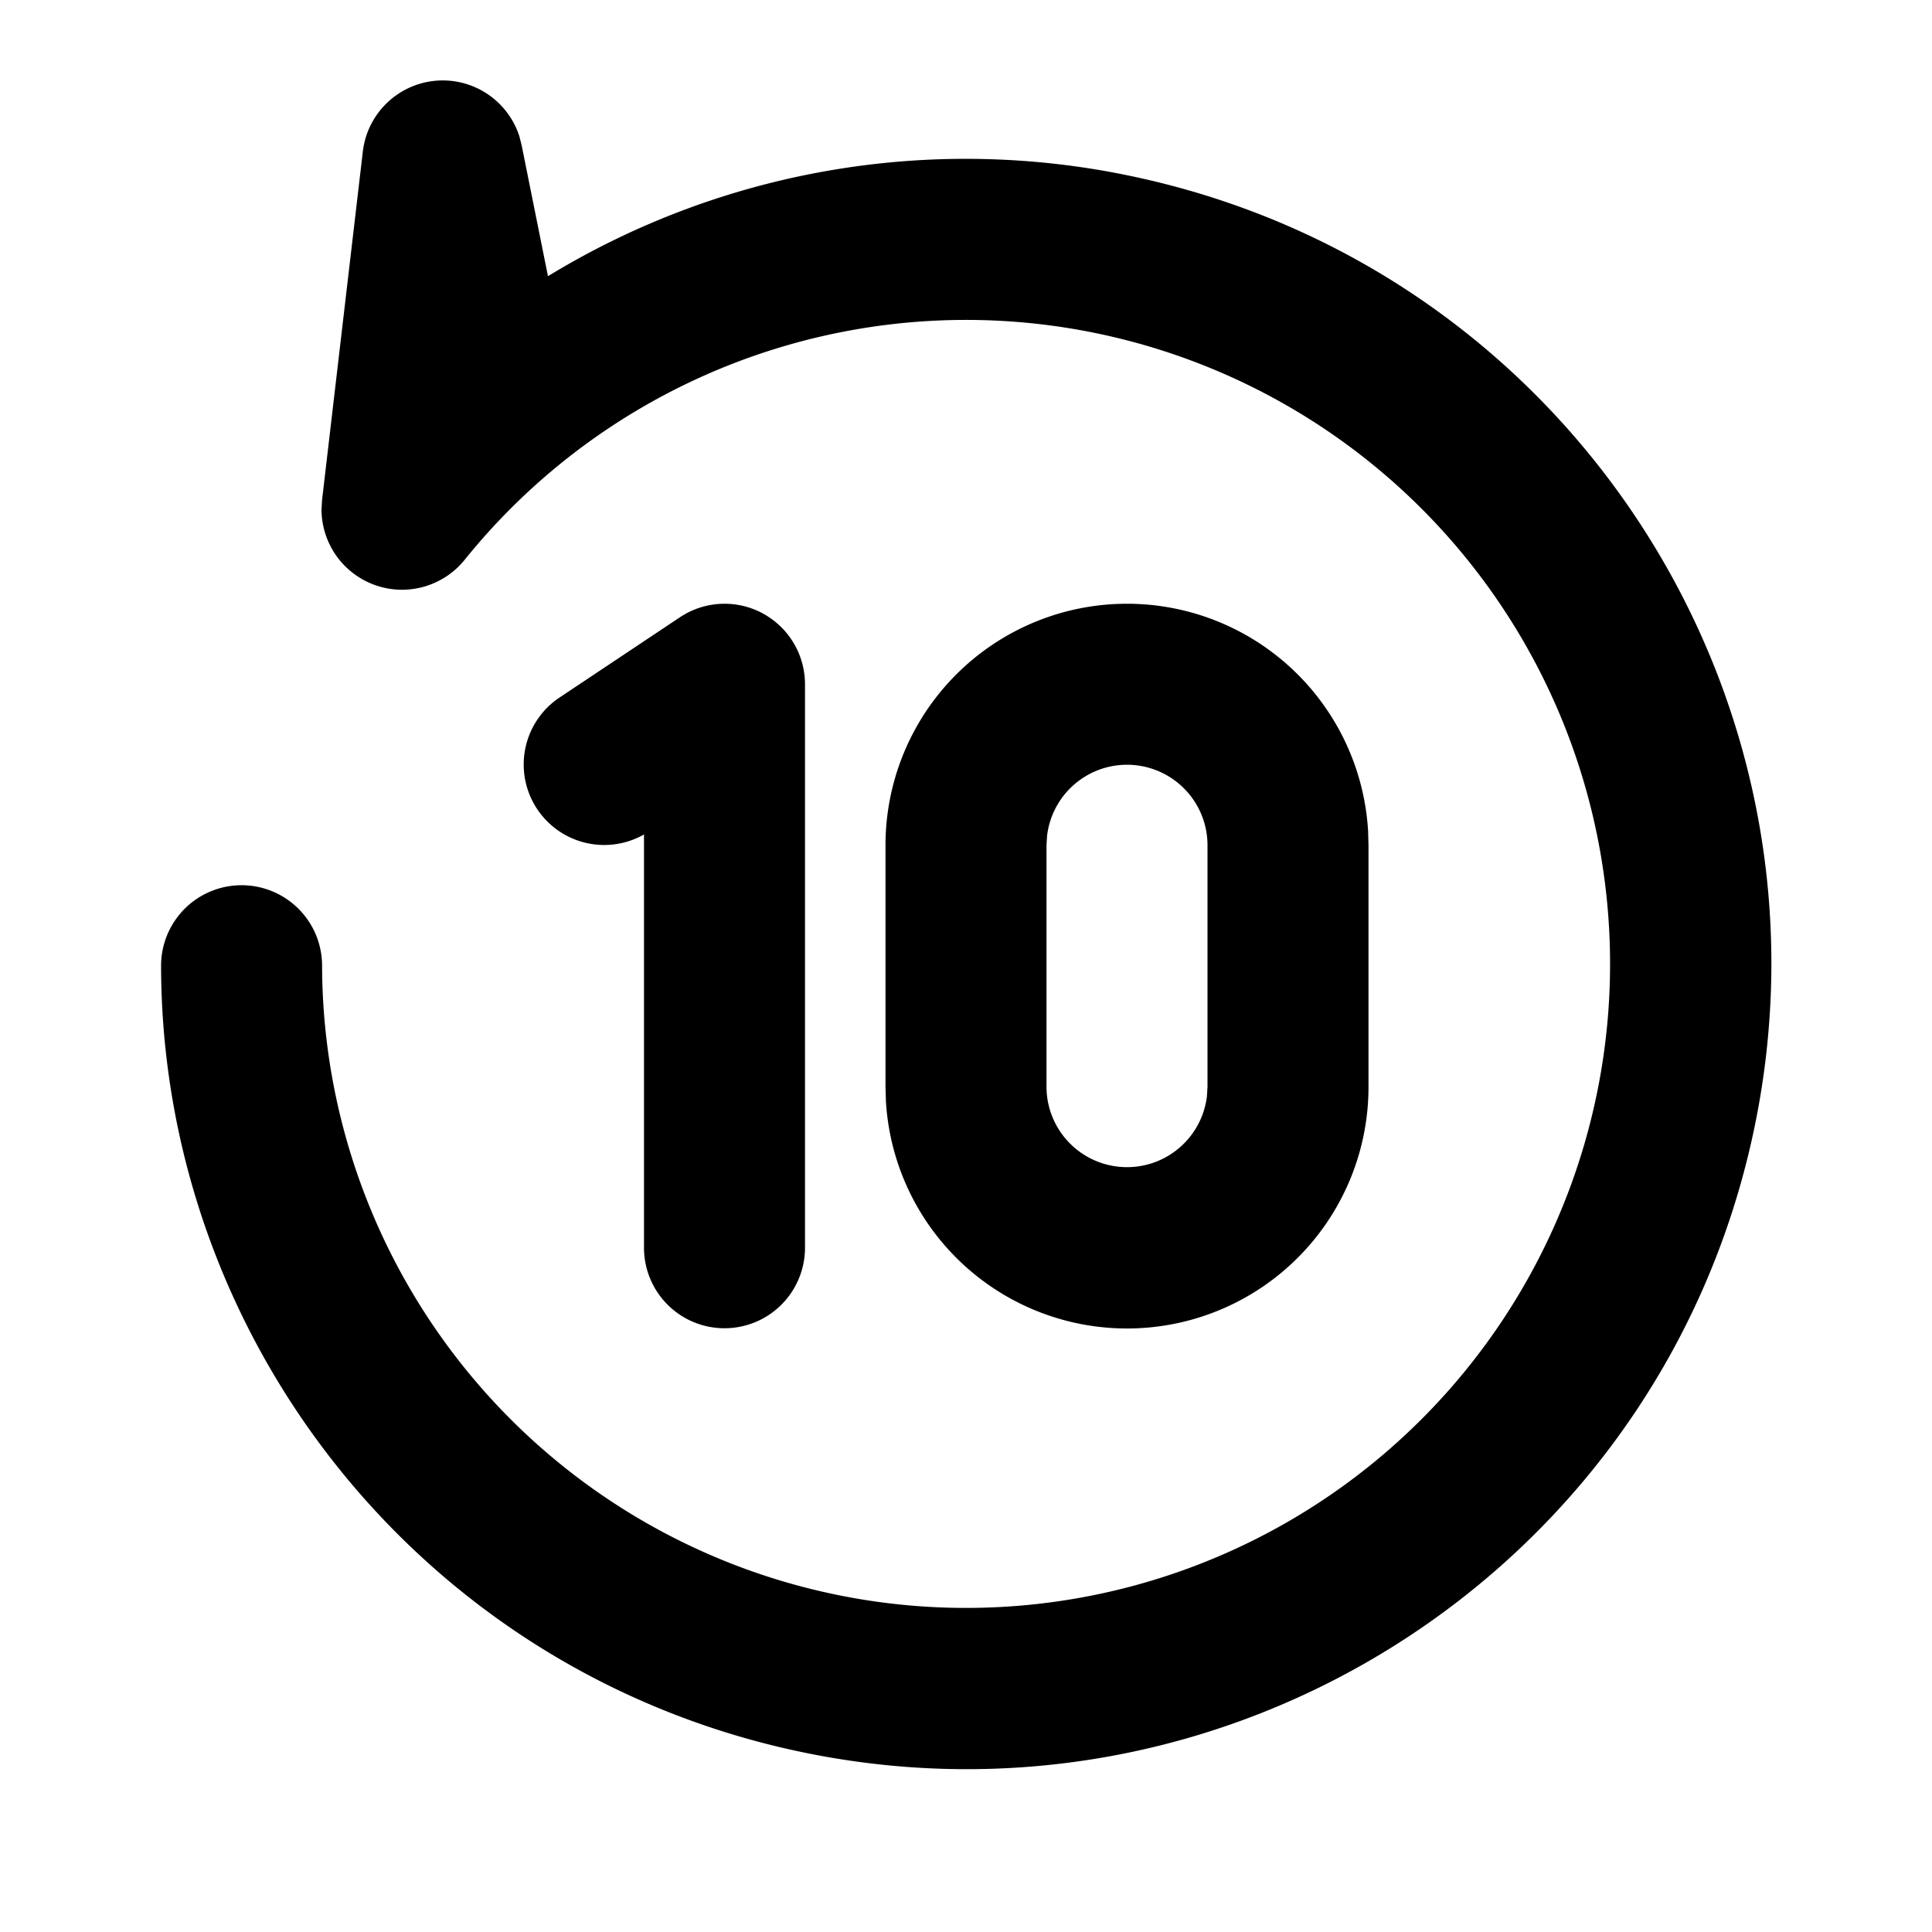 <svg xmlns="http://www.w3.org/2000/svg" width="24" height="24"><g fill="none"><path fill="currentColor" d="M5.46 1a1 1 0 0 1 .992.694l.028.11.327 1.627a9.966 9.966 0 0 1 7.394-1.211c5.388 1.214 8.771 6.566 7.557 11.954-1.214 5.387-6.566 8.77-11.954 7.557-4.644-1.047-7.797-5.166-7.803-9.733a1 1 0 1 1 2-.003 8 8 0 1 0 1.772-5.042 1 1 0 0 1-1.779-.624l.007-.12.506-4.325A1 1 0 0 1 5.459 1m4.012 6.618A1 1 0 0 1 10 8.5v7a1 1 0 0 1-2 0v-5.134a1 1 0 0 1-1.054-1.698l1.5-1a1 1 0 0 1 1.026-.05M14 7.5a3 3 0 0 1 2.995 2.824L17 10.5v3a3 3 0 0 1-5.995.176L11 13.5v-3a3 3 0 0 1 3-3m0 2a1 1 0 0 0-.993.884L13 10.5v3a1 1 0 0 0 1.993.117L15 13.5v-3a1 1 0 0 0-1-1"/></g></svg>